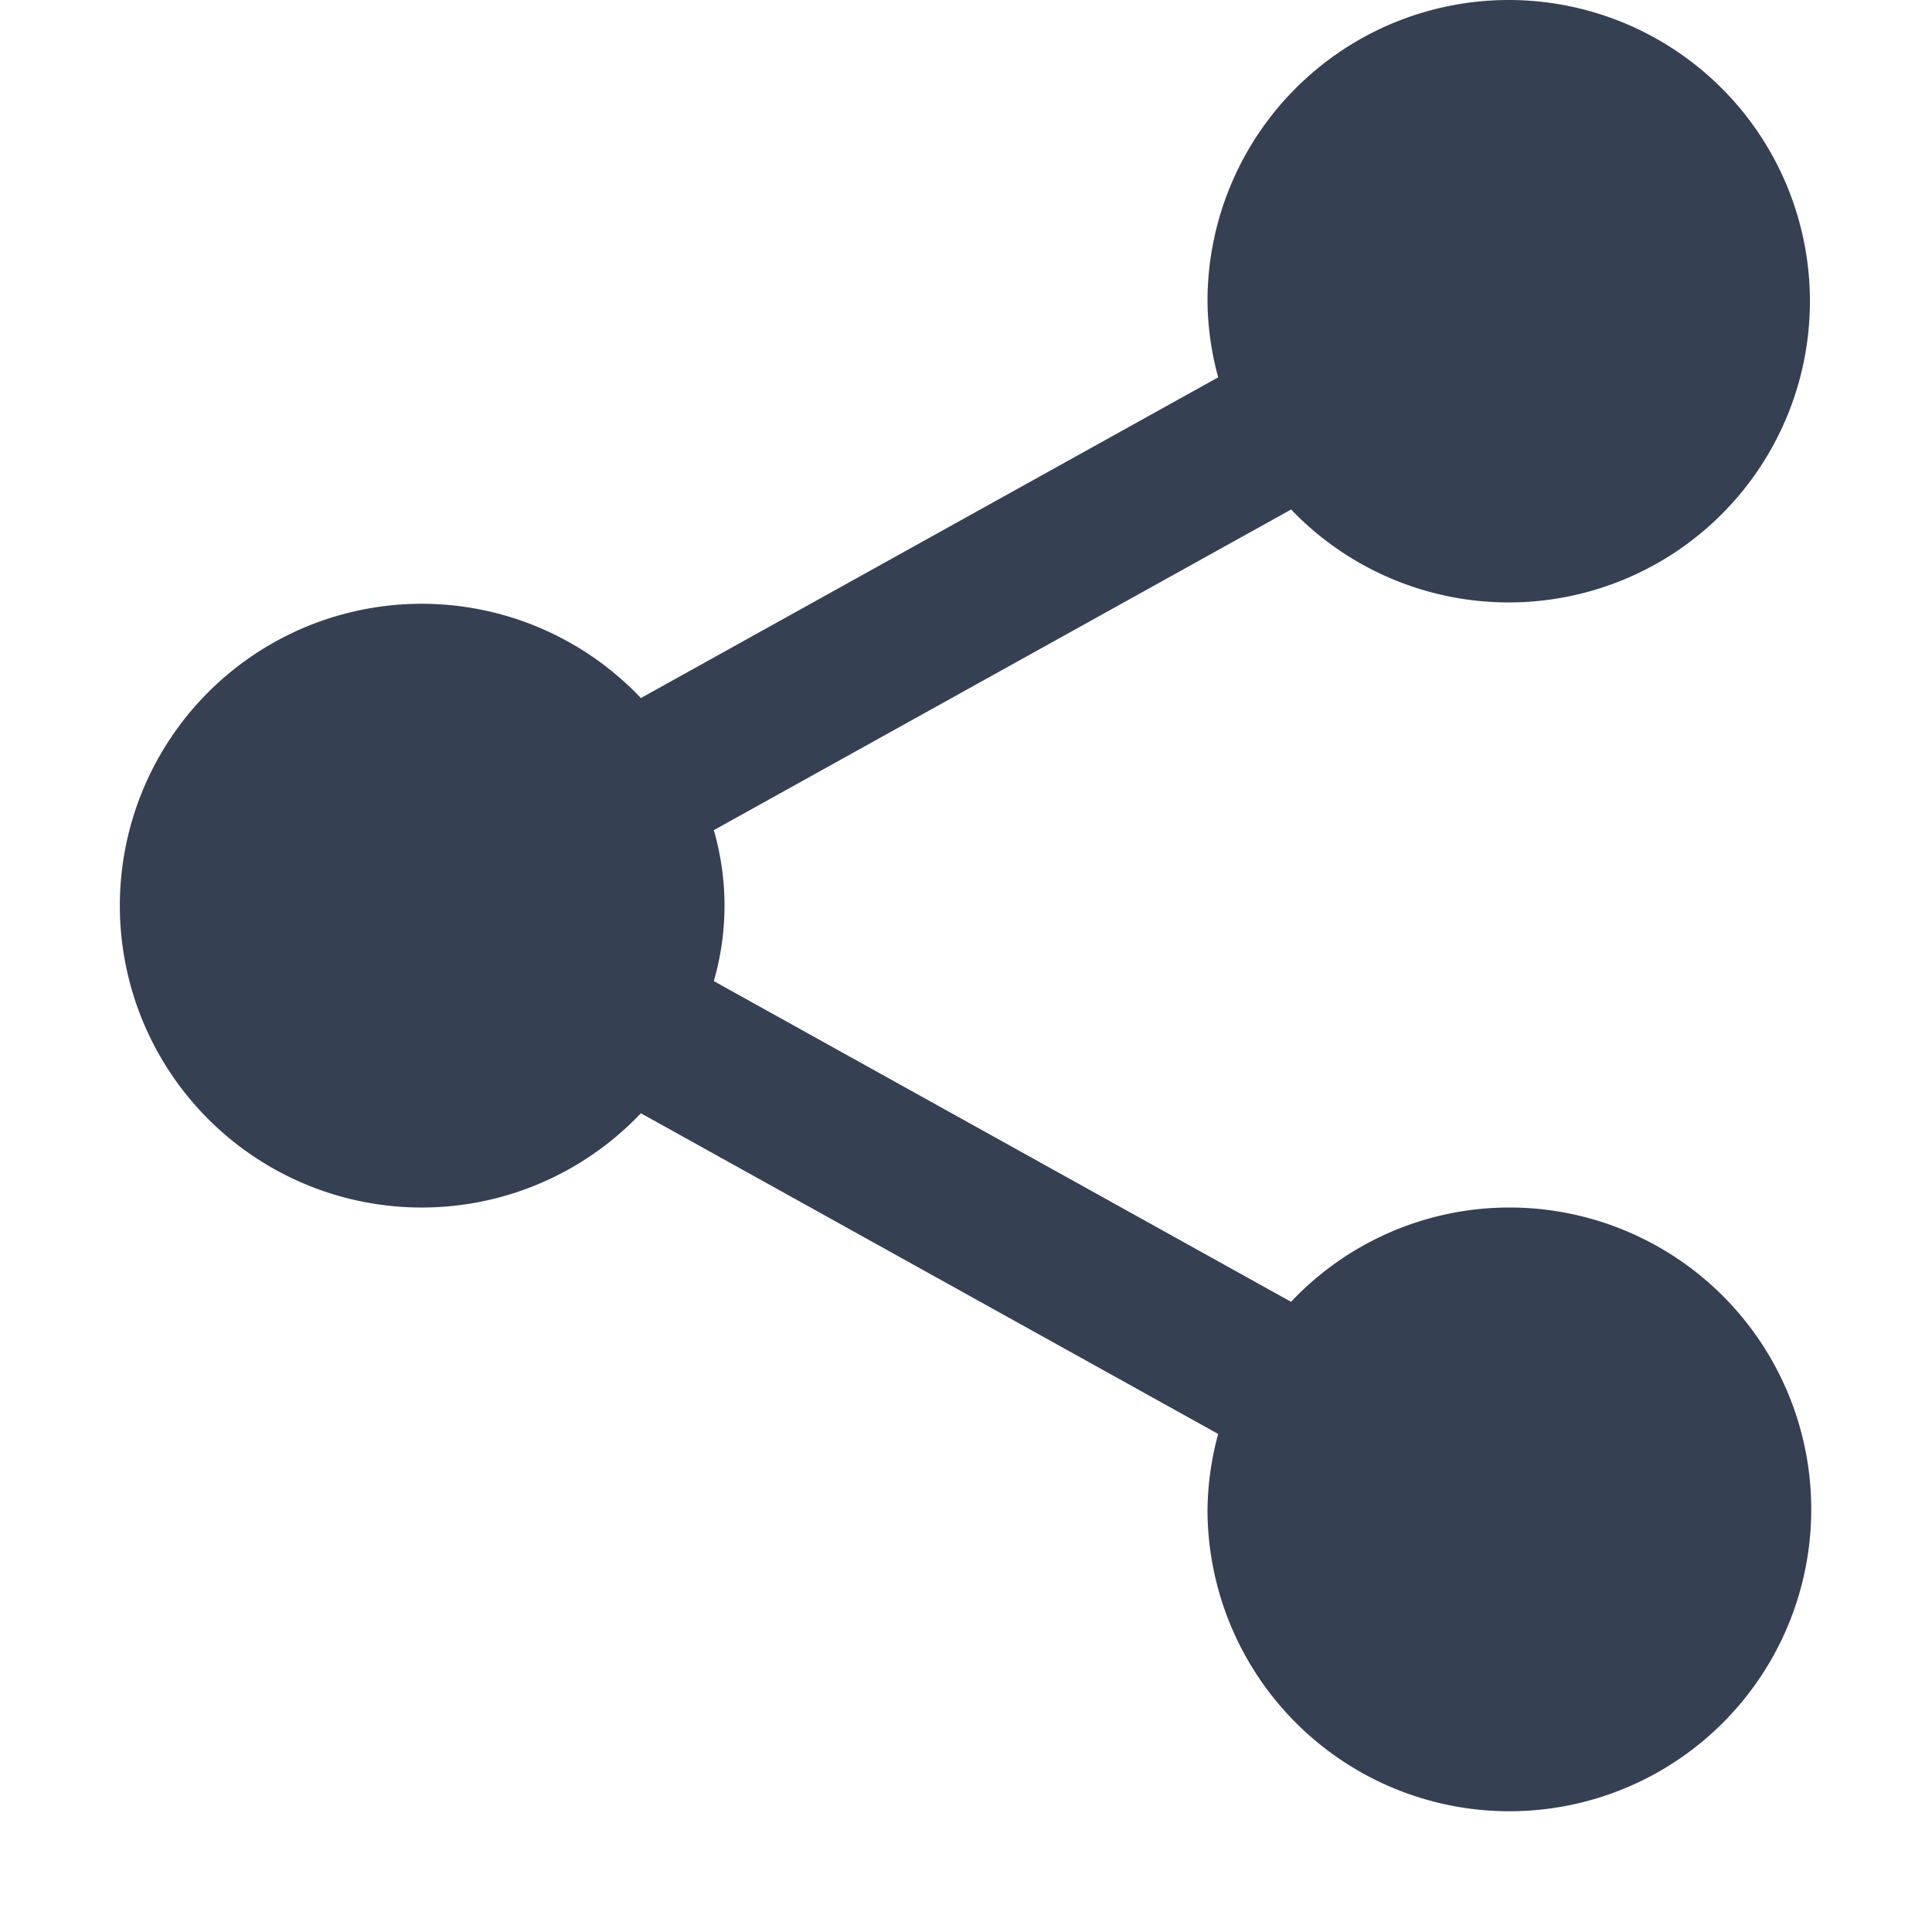 <svg xmlns="http://www.w3.org/2000/svg" width="32" height="32" viewBox="0 0 32 32"><defs><style>.a{fill:none;}.b{fill:#354052;}</style></defs><title>share_fill</title><rect class="a" width="32" height="32"/><path class="b" d="M25,20a4.974,4.974,0,0,0-3.616,1.562L11.823,16.25a4.5,4.5,0,0,0,0-2.5l9.562-5.311A4.989,4.989,0,1,0,20,5a4.964,4.964,0,0,0,.177,1.25l-9.562,5.312a5,5,0,1,0,0,6.877l9.562,5.312A4.949,4.949,0,0,0,20,25a5,5,0,1,0,5-5Z"/></svg>